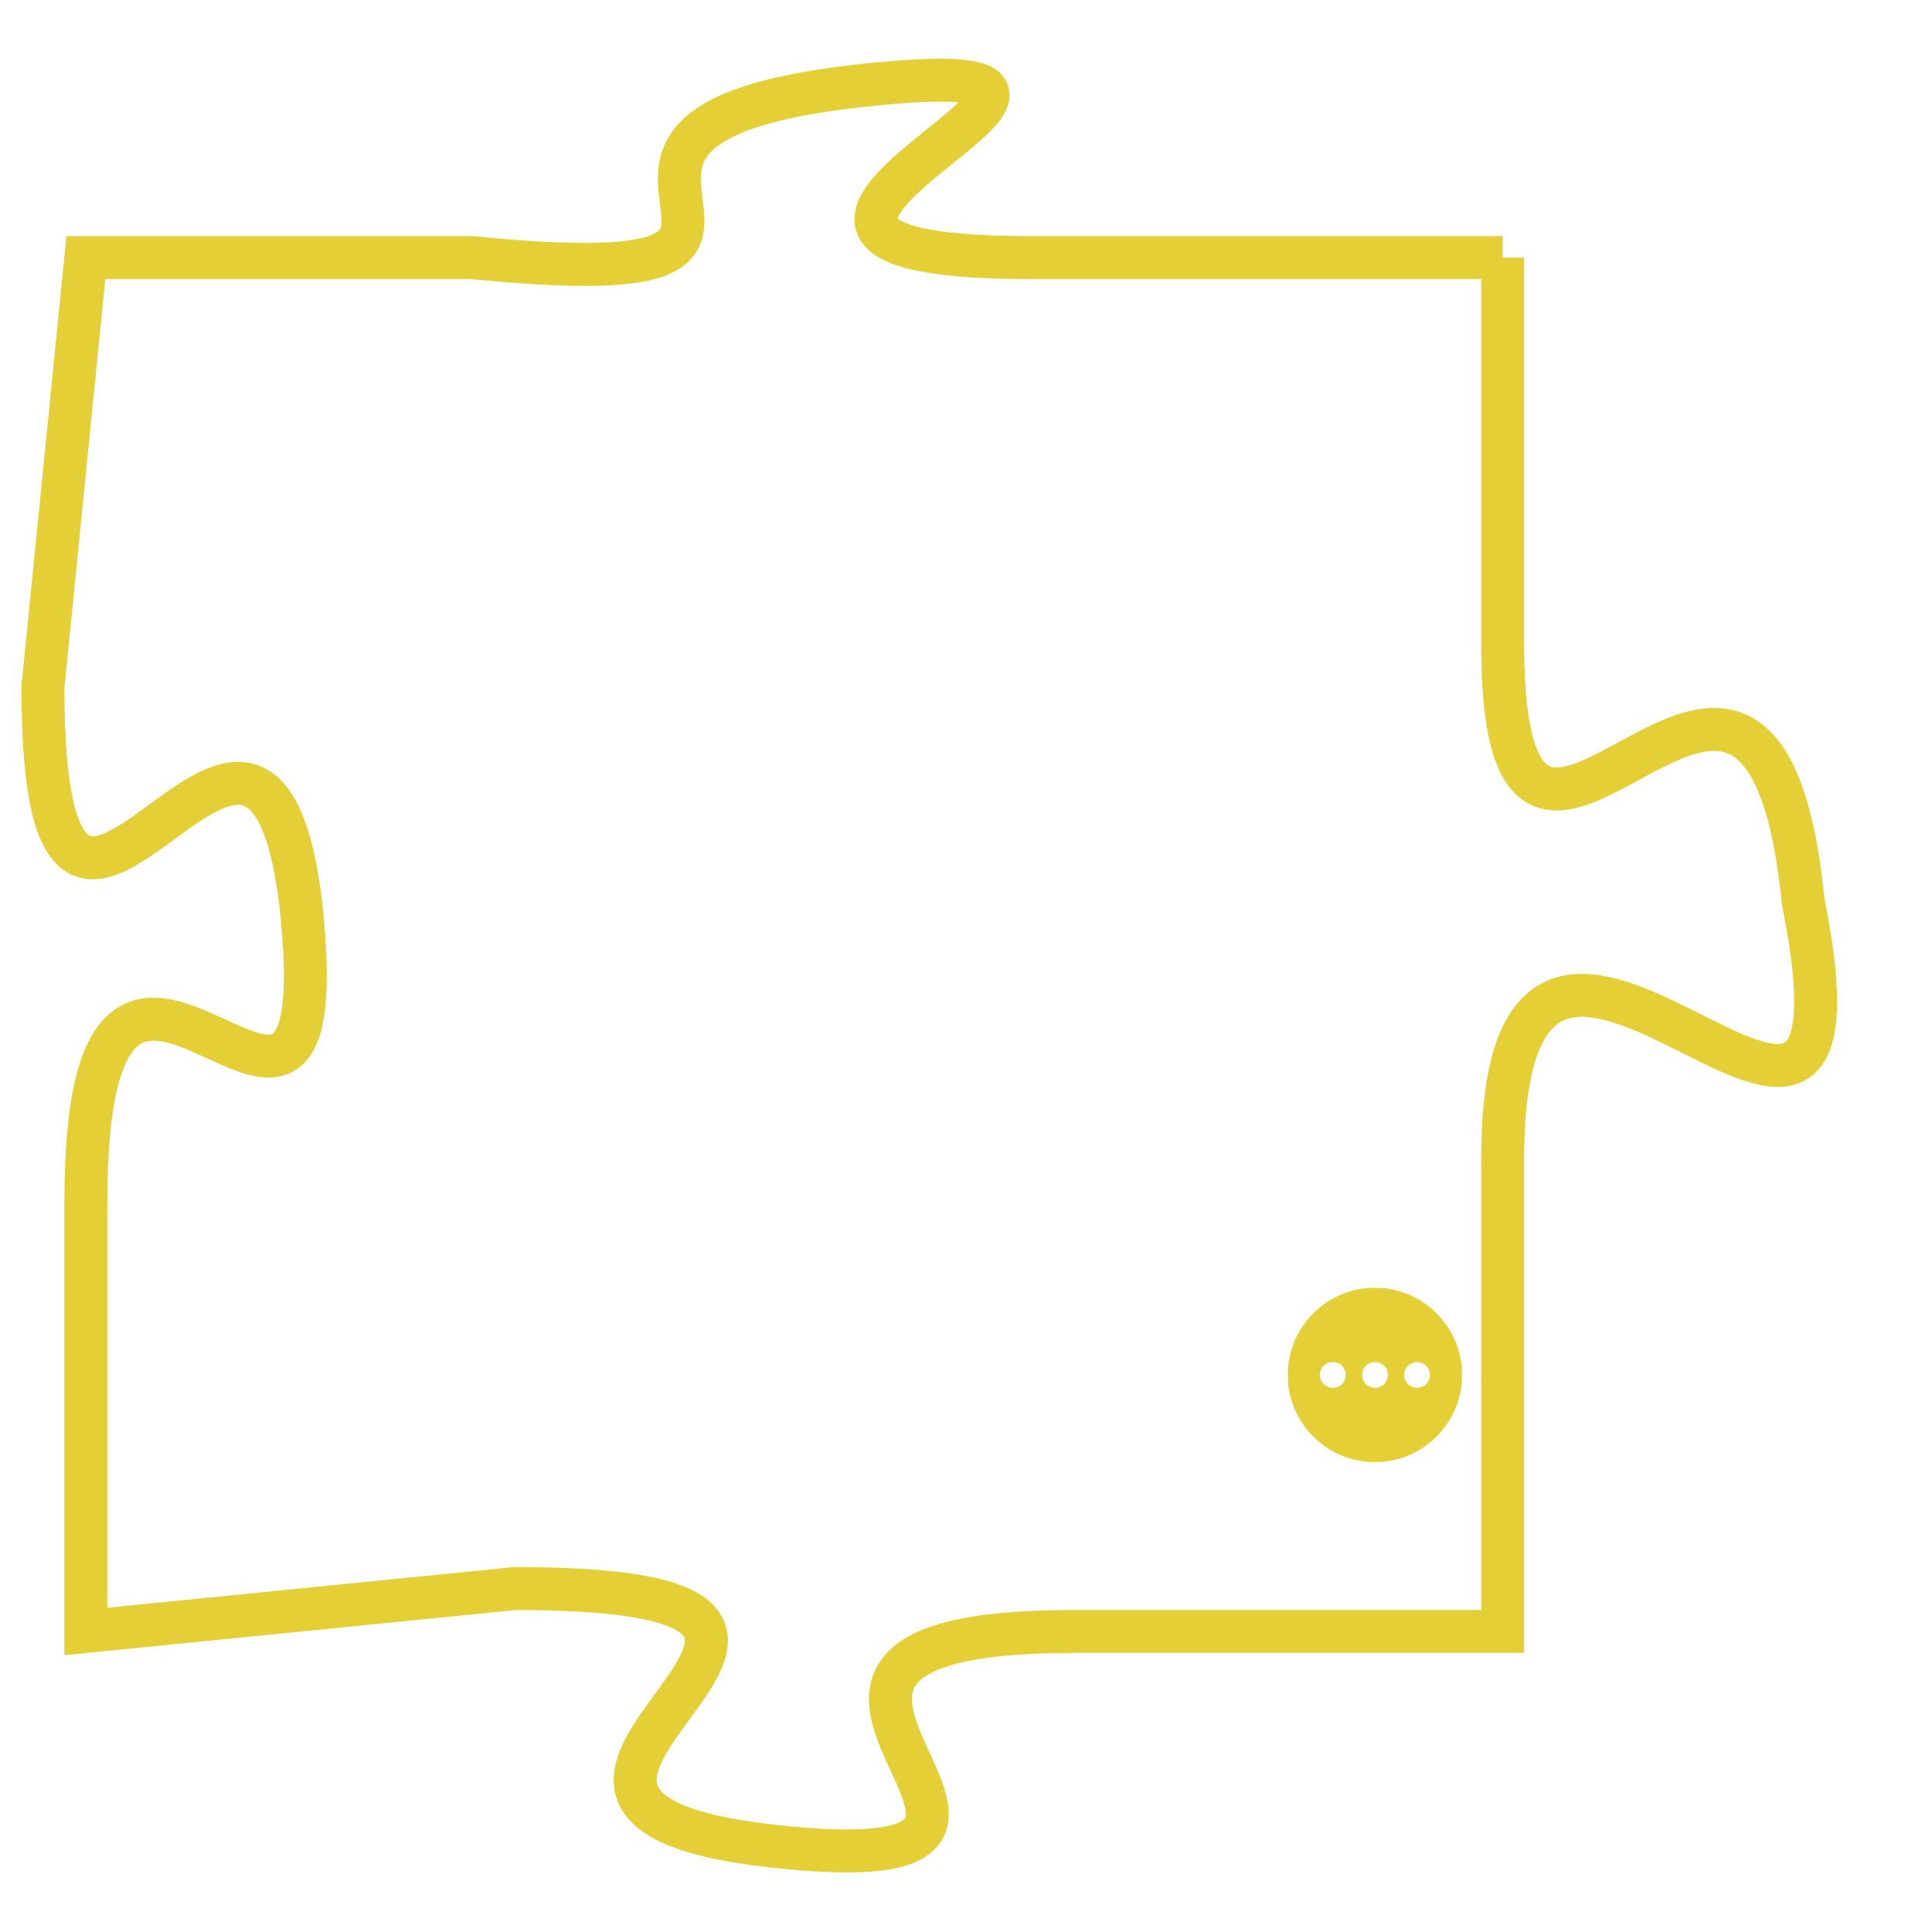 <svg version="1.1" xmlns="http://www.w3.org/2000/svg" xmlns:xlink="http://www.w3.org/1999/xlink" fill="transparent" x="0" y="0" width="350" height="350" preserveAspectRatio="xMinYMin slice"><style type="text/css">.links{fill:transparent;stroke: #E4CF37;}.links:hover{fill:#63D272; opacity:0.4;}</style><defs><g id="allt"><path id="t2978" d="M3927,704 L3916,704 C3906,704 3921,699 3912,700 C3903,701 3913,705 3903,704 L3894,704 3894,704 L3893,714 C3893,724 3898,711 3899,719 C3900,728 3894,716 3894,726 L3894,736 3894,736 L3904,735 C3915,735 3901,740 3910,741 C3919,742 3907,736 3917,736 L3927,736 3927,736 L3927,725 C3927,715 3936,729 3934,719 C3933,709 3927,722 3927,713 L3927,704"/></g><clipPath id="c" clipRule="evenodd" fill="transparent"><use href="#t2978"/></clipPath></defs><svg viewBox="3892 698 45 45" preserveAspectRatio="xMinYMin meet"><svg width="4380" height="2430"><g><image crossorigin="anonymous" x="0" y="0" href="https://nftpuzzle.license-token.com/assets/completepuzzle.svg" width="100%" height="100%" /><g class="links"><use href="#t2978"/></g></g></svg><svg x="3922" y="728" height="9%" width="9%" viewBox="0 0 330 330"><g><a xlink:href="https://nftpuzzle.license-token.com/" class="links"><title>See the most innovative NFT based token software licensing project</title><path fill="#E4CF37" id="more" d="M165,0C74.019,0,0,74.019,0,165s74.019,165,165,165s165-74.019,165-165S255.981,0,165,0z M85,190 c-13.785,0-25-11.215-25-25s11.215-25,25-25s25,11.215,25,25S98.785,190,85,190z M165,190c-13.785,0-25-11.215-25-25 s11.215-25,25-25s25,11.215,25,25S178.785,190,165,190z M245,190c-13.785,0-25-11.215-25-25s11.215-25,25-25 c13.785,0,25,11.215,25,25S258.785,190,245,190z"></path></a></g></svg></svg></svg>